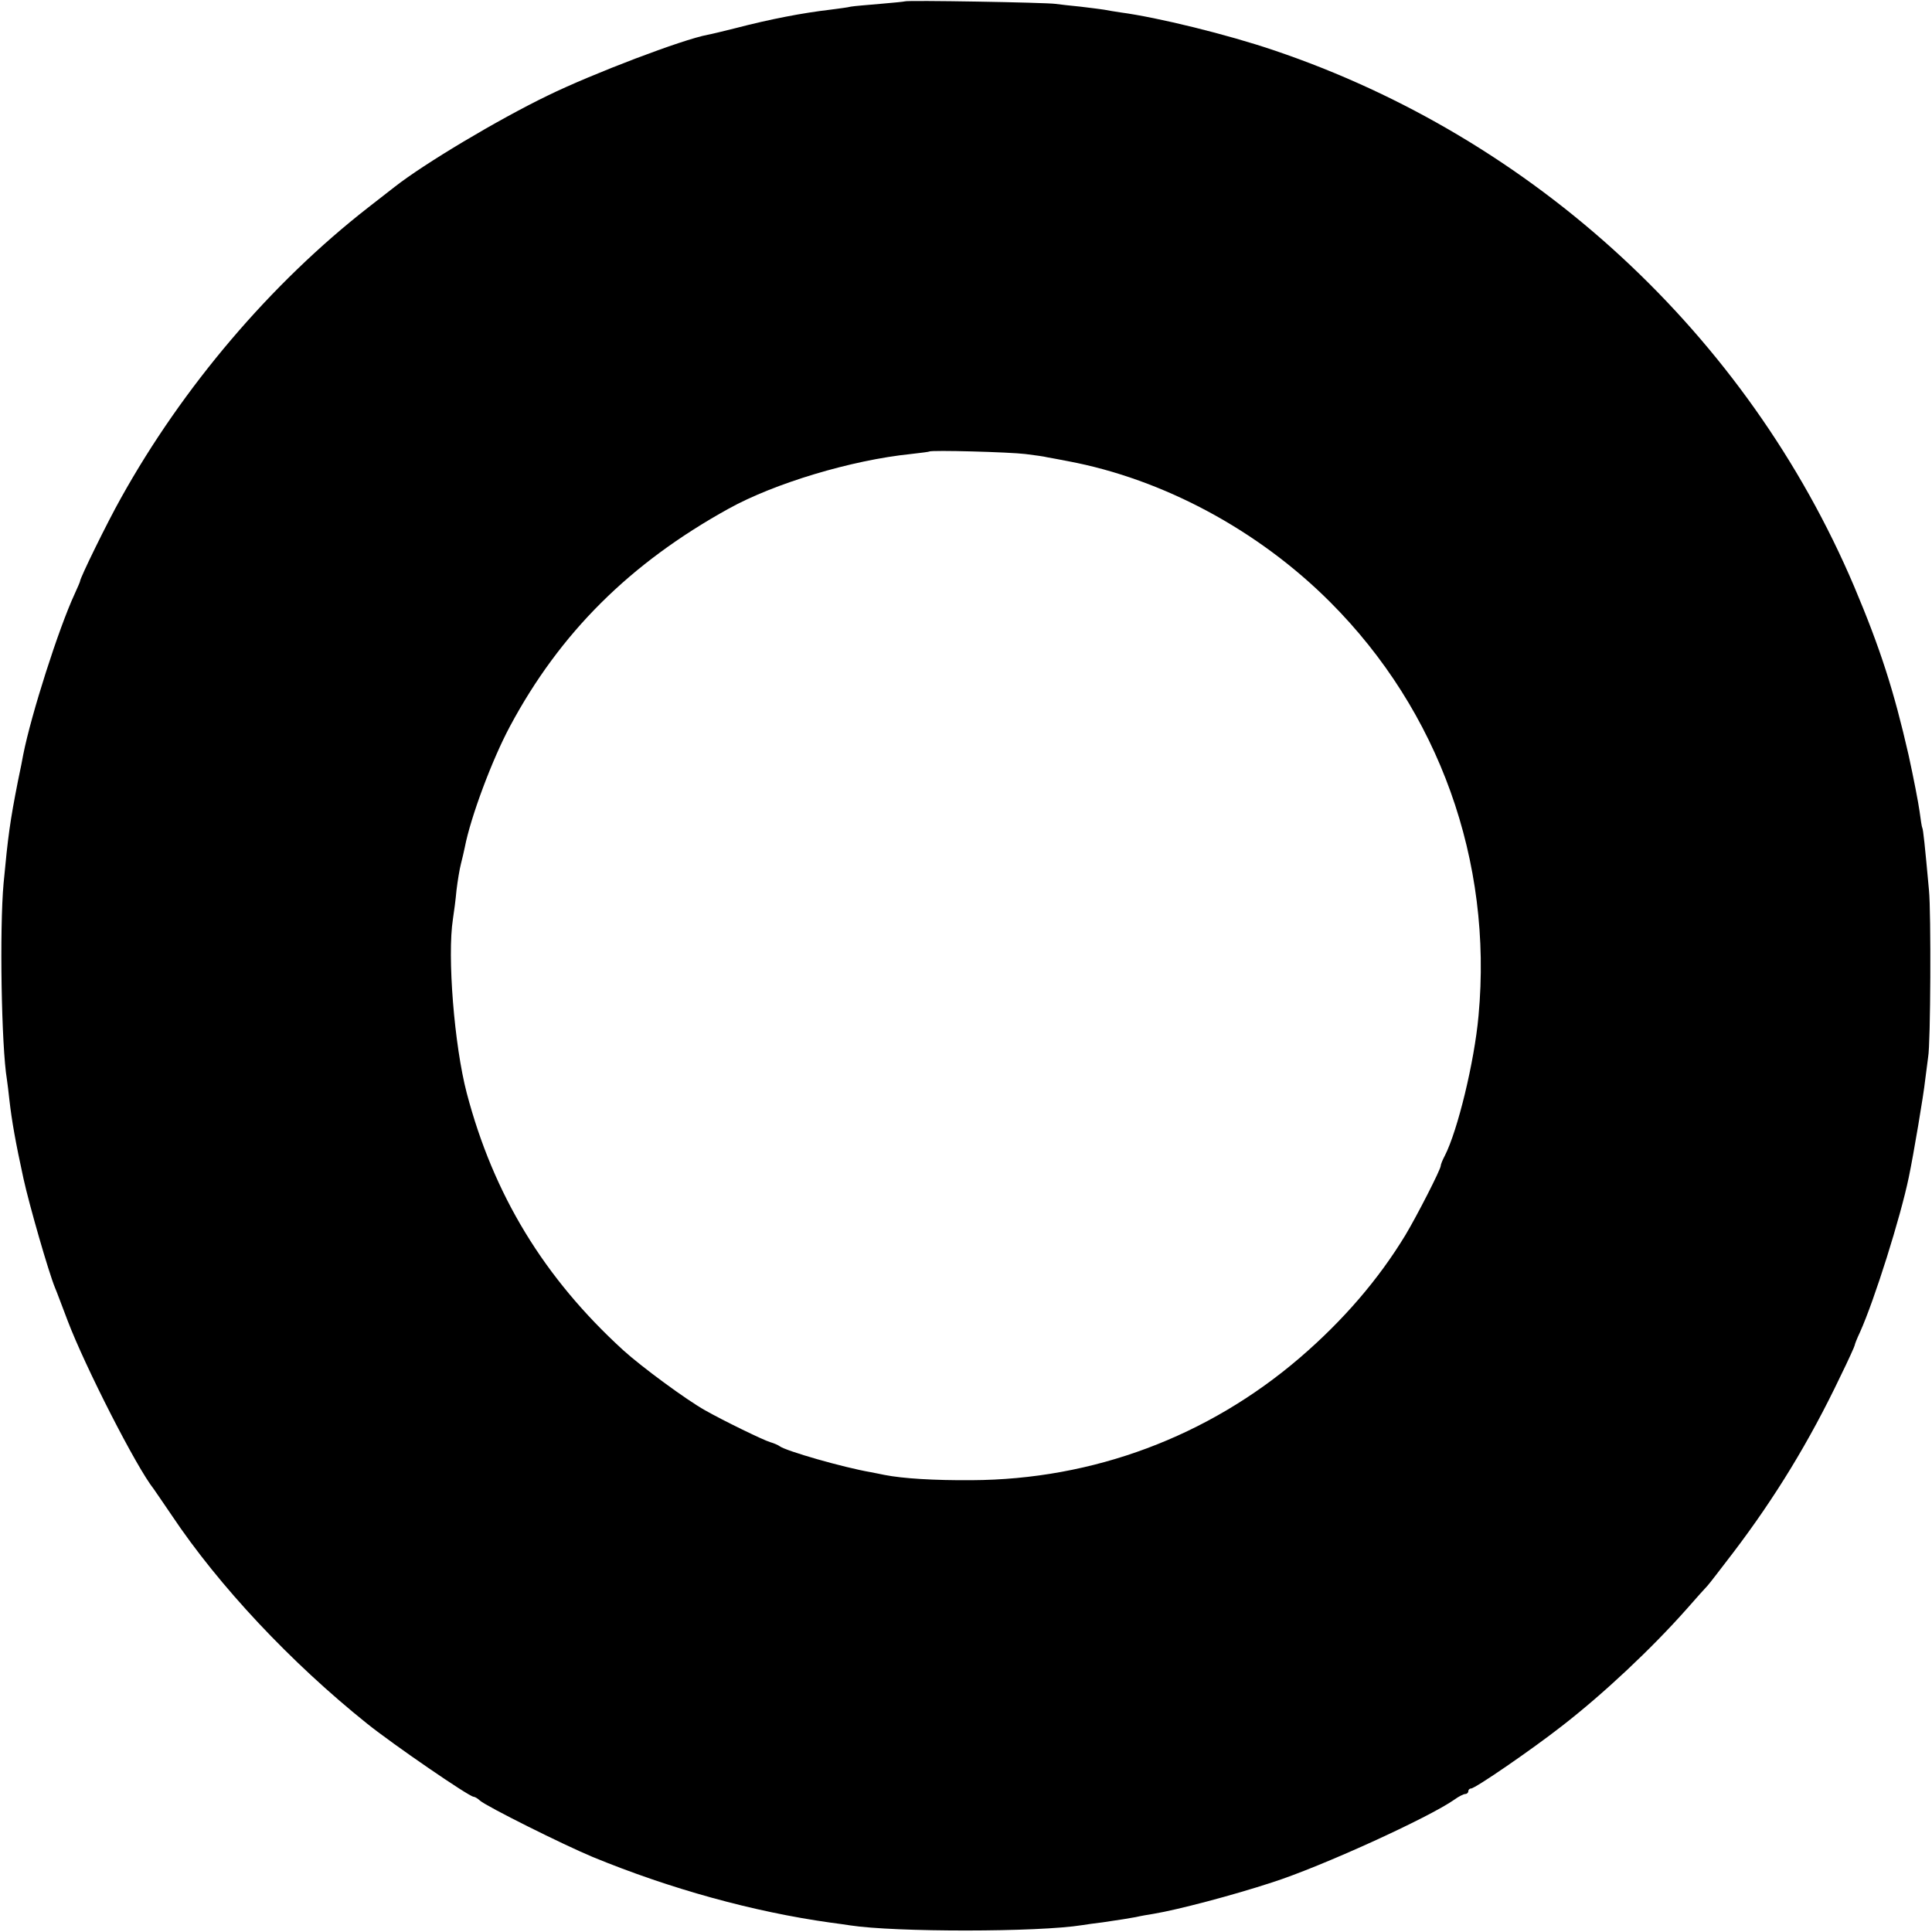 <?xml version="1.0" standalone="no"?>
<!DOCTYPE svg PUBLIC "-//W3C//DTD SVG 20010904//EN"
 "http://www.w3.org/TR/2001/REC-SVG-20010904/DTD/svg10.dtd">
<svg version="1.0" xmlns="http://www.w3.org/2000/svg"
 width="700pt" height="700pt" viewBox="0 0 700 700"
 preserveAspectRatio="xMidYMid meet">
<g transform="translate(0,700) scale(0.1,-0.1)"
fill="#000000" stroke="none">
<path d="M3278 6995 c-1 -1 -42 -5 -89 -9 -47 -4 -95 -8 -106 -10 -11 -3 -44
-7 -74 -11 -102 -12 -217 -34 -344 -67 -44 -11 -89 -22 -101 -24 -91 -17 -415
-140 -579 -220 -180 -87 -448 -247 -555 -331 -8 -6 -51 -40 -95 -74 -353 -275
-673 -651 -897 -1054 -49 -87 -148 -289 -148 -301 0 -2 -9 -23 -20 -47 -57
-123 -157 -435 -186 -582 -2 -11 -10 -54 -19 -95 -29 -147 -36 -200 -52 -370
-15 -165 -8 -592 12 -711 2 -13 6 -46 9 -74 9 -78 22 -152 51 -285 21 -96 91
-339 114 -395 5 -11 25 -65 46 -120 63 -166 249 -531 312 -610 4 -6 34 -49 65
-95 171 -256 432 -534 708 -755 92 -74 370 -265 386 -265 4 0 15 -6 23 -14 26
-22 298 -158 408 -204 282 -116 583 -199 862 -238 25 -3 57 -8 71 -10 163 -25
682 -25 842 1 13 2 46 7 73 10 74 11 87 13 120 19 17 4 46 9 65 12 85 14 287
67 430 114 178 57 568 235 660 300 15 11 33 20 39 20 6 0 11 5 11 10 0 6 5 10
10 10 15 0 220 141 330 227 152 118 324 280 450 422 36 41 70 79 76 85 6 6 48
61 94 121 152 200 276 403 388 638 29 59 52 110 52 113 0 3 8 24 19 47 53 118
147 417 177 562 17 81 54 301 59 350 4 33 9 71 11 85 9 47 11 525 3 605 -15
165 -21 220 -24 225 -2 3 -6 30 -10 60 -4 30 -22 123 -40 205 -53 232 -102
385 -197 610 -387 911 -1160 1625 -2103 1943 -168 57 -420 119 -555 137 -19 3
-46 7 -60 10 -13 2 -52 7 -86 11 -33 3 -74 8 -90 10 -33 5 -540 14 -546 9z
m437 -1640 c33 -4 69 -9 80 -12 11 -2 45 -8 75 -14 345 -65 689 -250 949 -510
395 -395 590 -939 538 -1499 -15 -168 -76 -417 -122 -507 -8 -15 -15 -32 -15
-37 0 -13 -86 -181 -128 -251 -97 -160 -225 -309 -382 -444 -333 -286 -749
-442 -1190 -444 -136 -1 -249 6 -315 19 -11 2 -33 7 -50 10 -99 17 -308 77
-330 94 -5 4 -21 11 -35 15 -26 8 -166 76 -235 115 -68 38 -231 158 -297 218
-287 262 -470 563 -567 932 -45 172 -71 495 -50 630 4 25 10 72 13 105 4 33
11 76 16 95 5 19 11 46 14 60 21 109 99 318 164 439 181 338 434 590 792 788
166 92 445 176 660 198 36 4 66 8 67 9 6 6 293 -2 348 -9z"/>
</g>
</svg>
